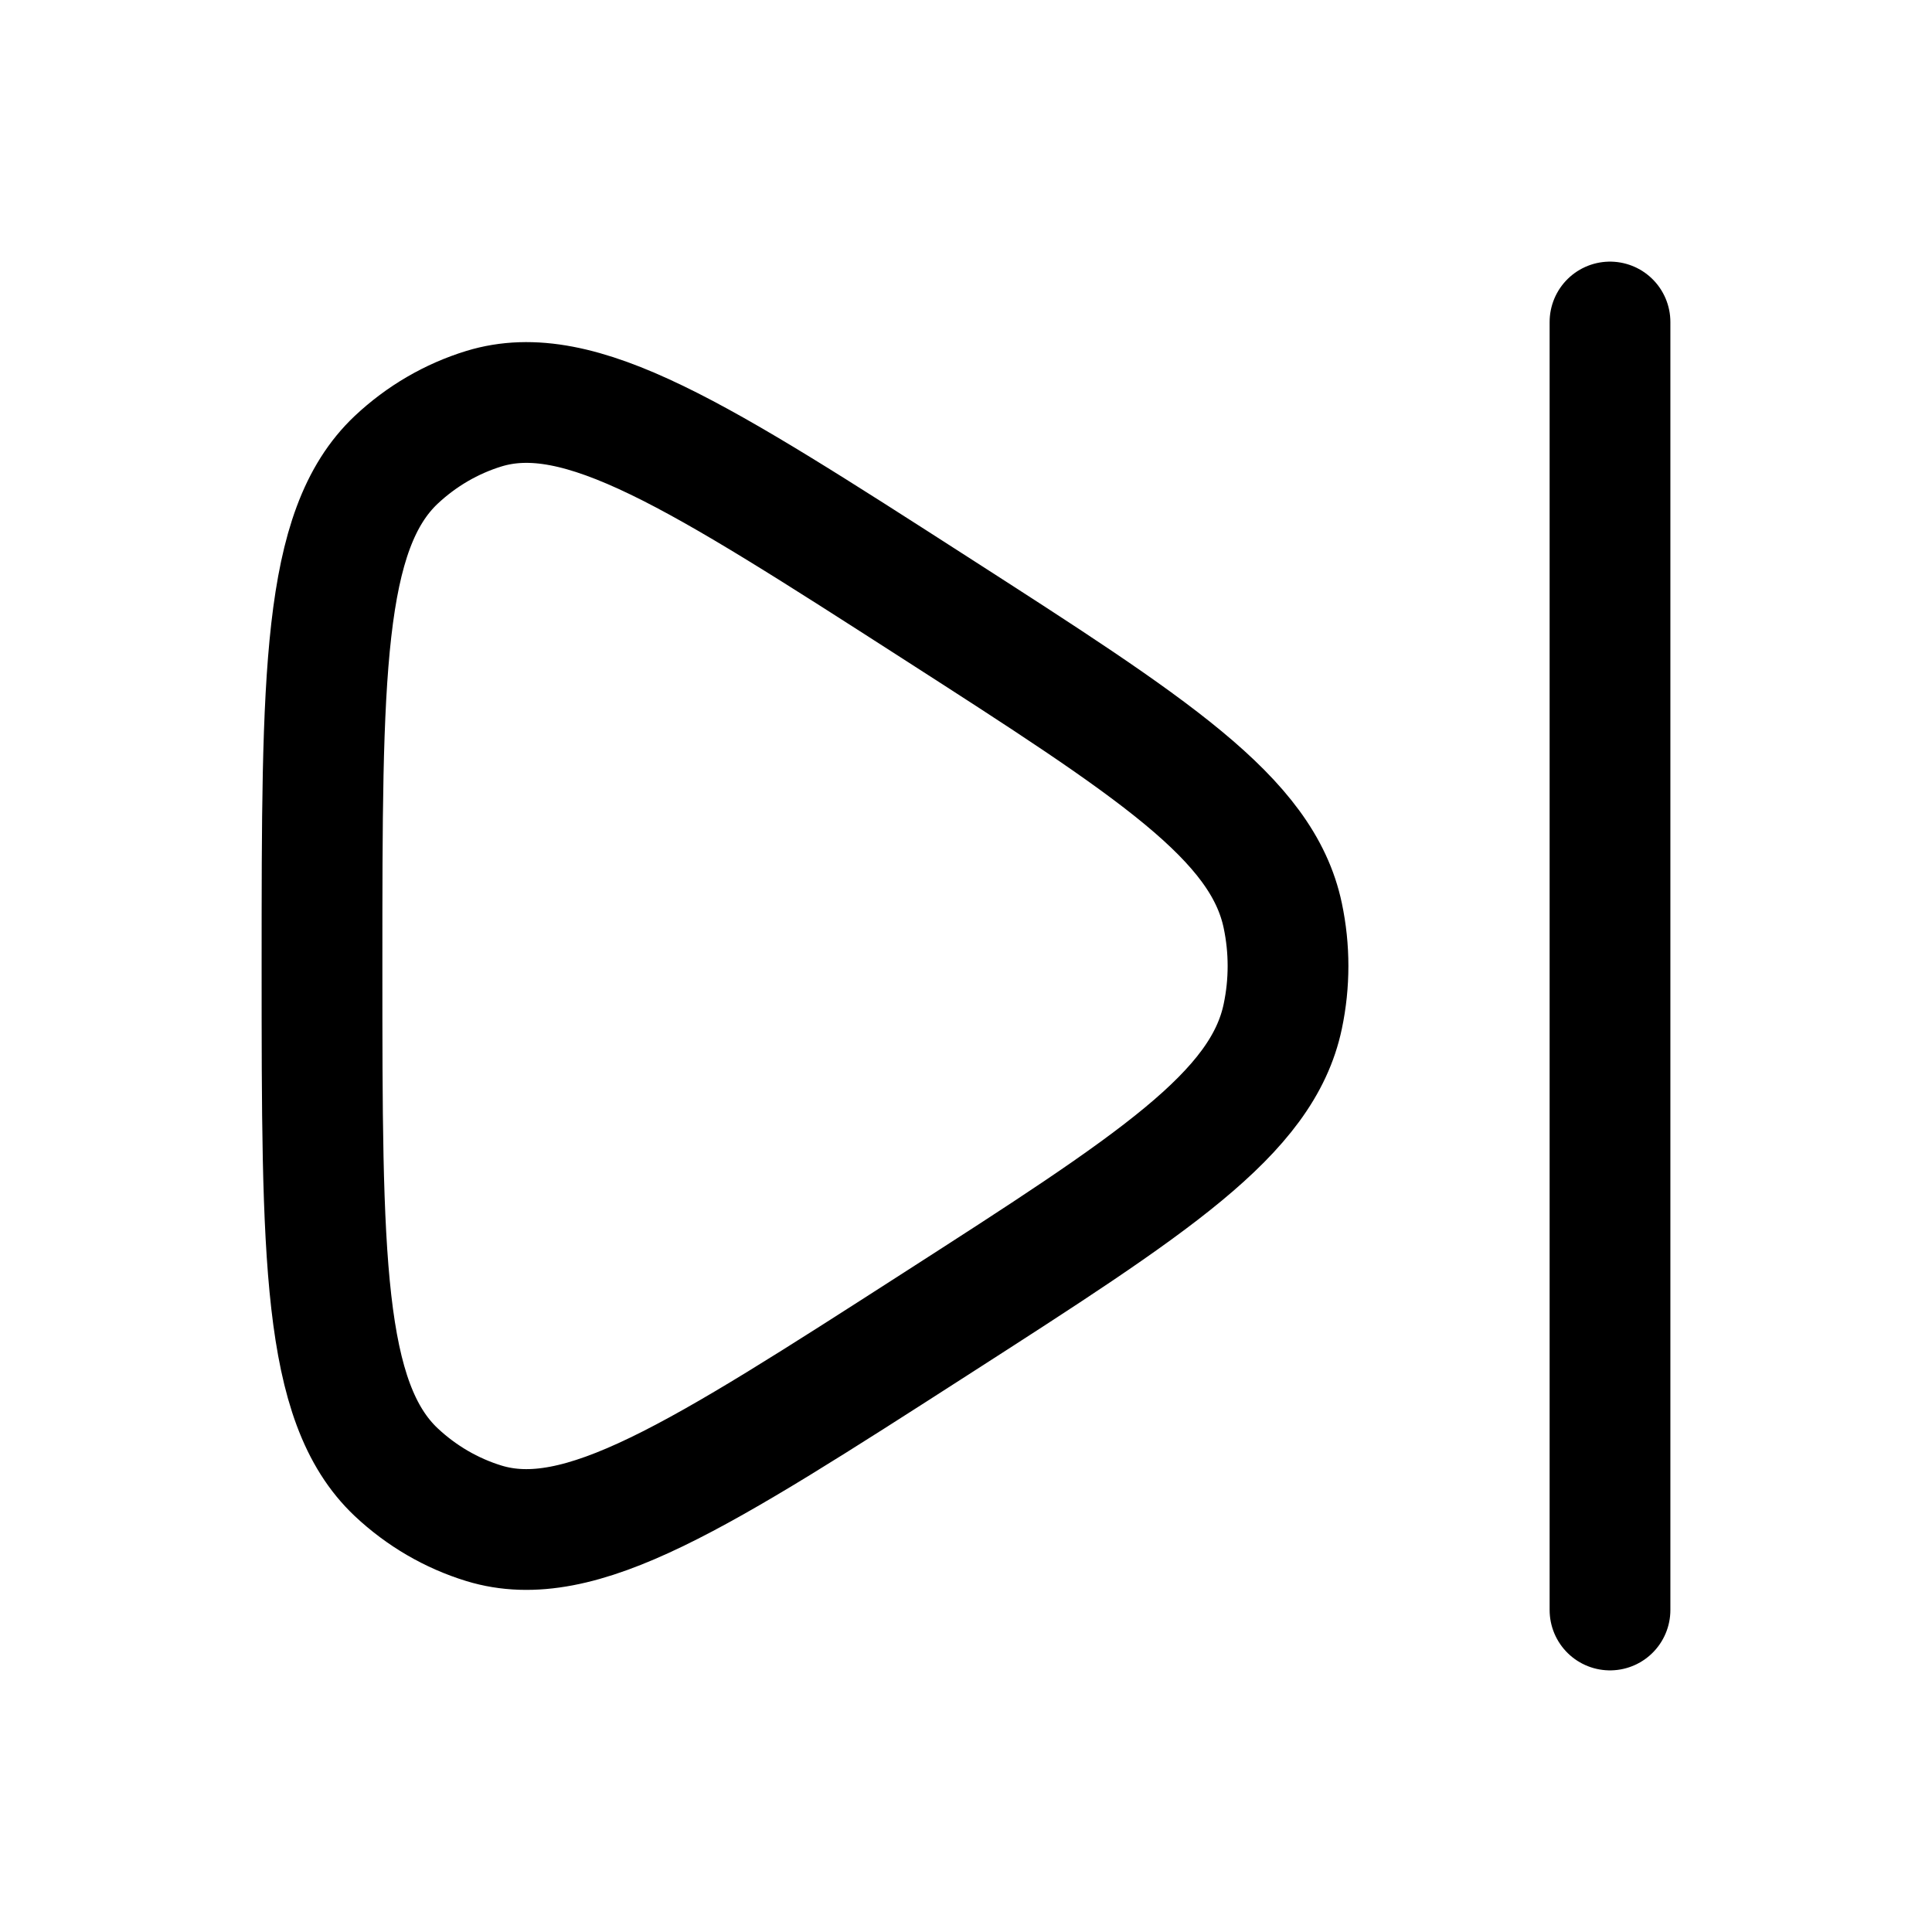 <svg xmlns="http://www.w3.org/2000/svg" viewBox="0 0 24 24" width="24" height="24" color="#000000" fill="none">
  <g transform="translate(24, 0) scale(-1, 1)">
    <path d="M8.065 12.626C8.319 13.837 9.673 14.708 12.38 16.448C15.325 18.341 16.797 19.288 17.989 18.923C18.393 18.799 18.765 18.582 19.078 18.288C20 17.418 20 15.612 20 12C20 8.388 20 6.582 19.078 5.712C18.765 5.418 18.393 5.201 17.989 5.077C16.797 4.712 15.325 5.659 12.38 7.552C9.673 9.292 8.319 10.163 8.065 11.374C7.978 11.787 7.978 12.213 8.065 12.626Z" stroke="currentColor" stroke-width="1.5" stroke-linejoin="round"/>
    <path d="M4 4L4 20" stroke="currentColor" stroke-width="1.5" stroke-linecap="round"/>
  </g>
</svg>
